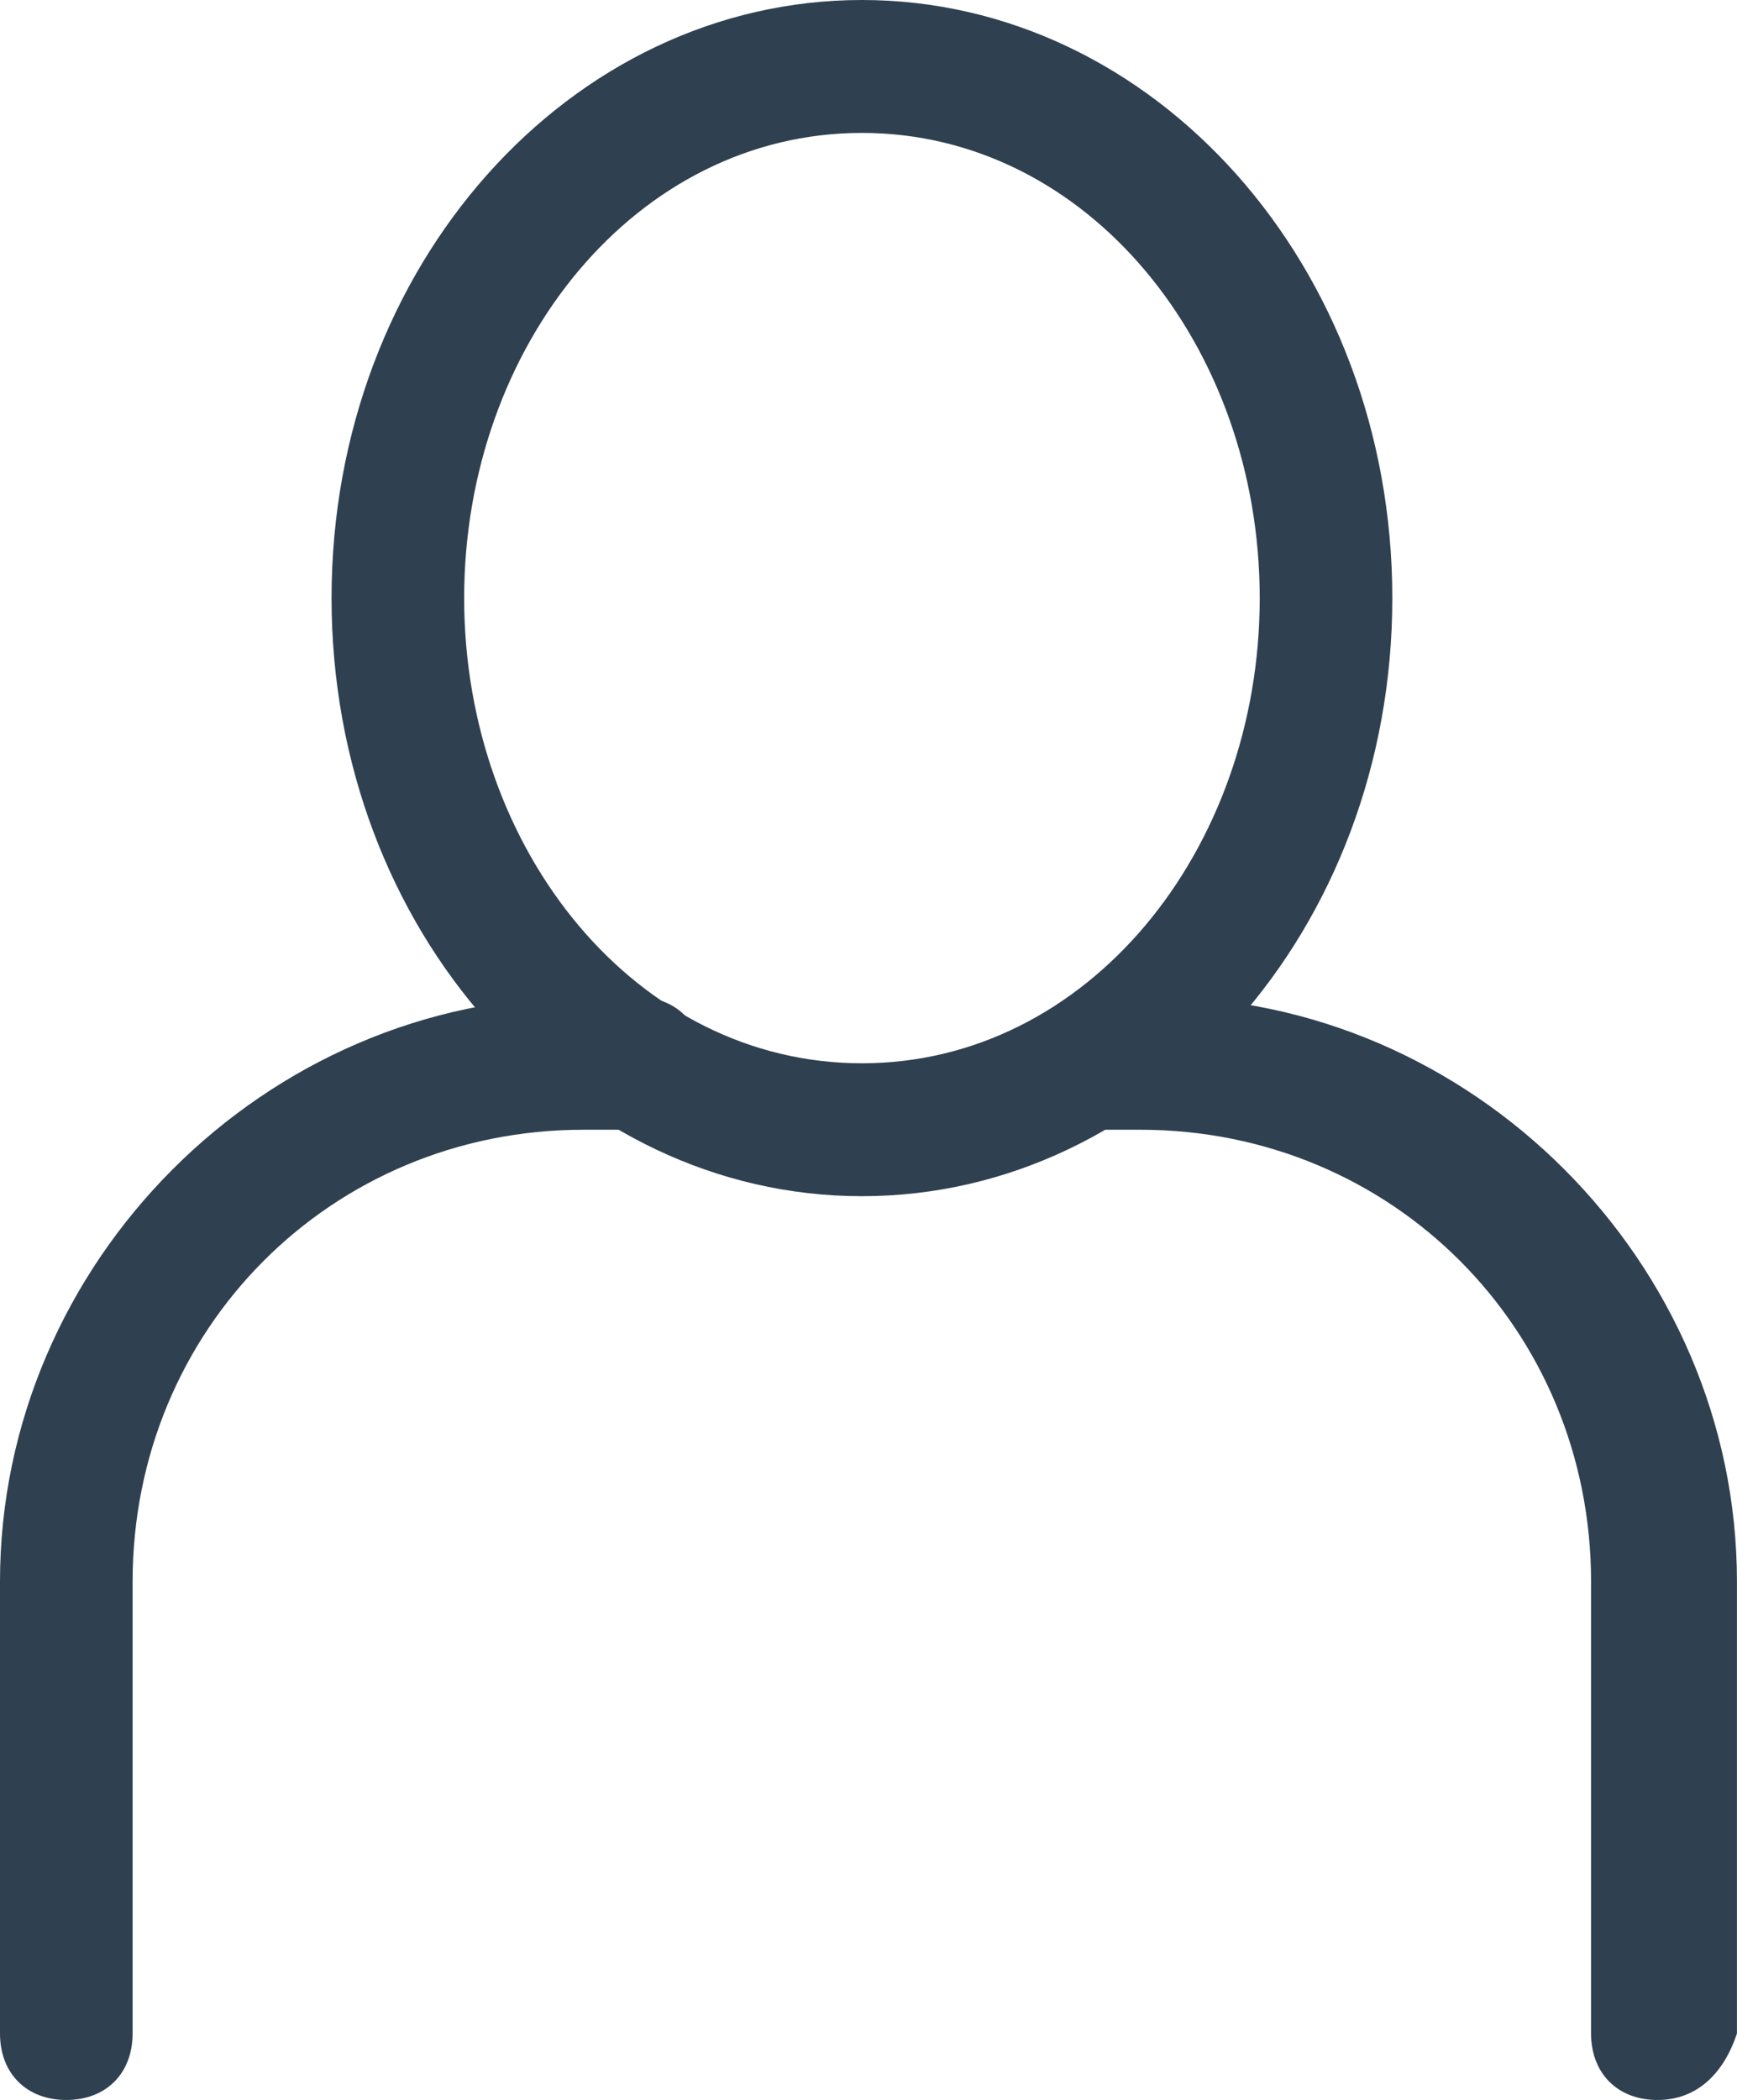 <svg width="91" height="110" viewBox="0 0 91 110" version="1.1" xmlns="http://www.w3.org/2000/svg" xmlns:xlink="http://www.w3.org/1999/xlink">
<title>Group</title>
<desc>Created using Figma</desc>
<g id="Canvas" transform="translate(-1252 244)">
<g id="Group">
<g id="Group">
<g id="Group">
<g id="Vector">
<use xlink:href="#path0_fill" transform="translate(1269.37 -244)" fill="#2F4050"/>
</g>
</g>
<g id="Group">
<g id="Vector">
<use xlink:href="#path1_fill" transform="translate(1306.18 -191.785)" fill="#2F4050"/>
</g>
</g>
<g id="Group">
<g id="Vector">
<use xlink:href="#path2_fill" transform="translate(1252 -191.785)" fill="#2F4050"/>
</g>
</g>
</g>
</g>
</g>
<defs>
<path id="path0_fill" d="M 27.786 62.658C 12.504 62.658 5.29979e-06 48.734 5.29979e-06 31.329C 5.29979e-06 13.924 12.504 2.6558e-06 27.786 2.6558e-06C 43.069 2.6558e-06 55.572 13.924 55.572 31.329C 55.572 48.734 43.069 62.658 27.786 62.658ZM 27.786 6.962C 15.977 6.962 6.947 18.101 6.947 31.329C 6.947 44.557 15.977 55.696 27.786 55.696C 39.595 55.696 48.626 44.557 48.626 31.329C 48.626 18.101 39.595 6.962 27.786 6.962Z"/>
<path id="path1_fill" d="M 32.649 57.785C 30.565 57.785 29.175 56.392 29.175 54.304L 29.175 30.633C 29.175 17.405 18.756 6.962 5.557 6.962L 3.473 6.962C 1.389 6.962 0 5.57 0 3.481C 0 1.392 1.389 2.6558e-06 3.473 2.6558e-06L 6.252 2.6558e-06C 22.924 2.6558e-06 36.817 13.924 36.817 30.633L 36.817 54.304C 36.122 56.392 34.733 57.785 32.649 57.785Z"/>
<path id="path2_fill" d="M 3.473 57.785C 1.389 57.785 -1.32495e-06 56.392 -1.32495e-06 54.304L -1.32495e-06 30.633C -1.32495e-06 13.924 13.893 2.6558e-06 30.565 2.6558e-06L 33.343 2.6558e-06C 35.427 2.6558e-06 36.817 1.392 36.817 3.481C 36.817 5.57 35.427 6.962 33.343 6.962L 30.565 6.962C 17.366 6.962 6.947 17.405 6.947 30.633L 6.947 54.304C 6.947 56.392 5.557 57.785 3.473 57.785Z"/>
</defs>
</svg>
